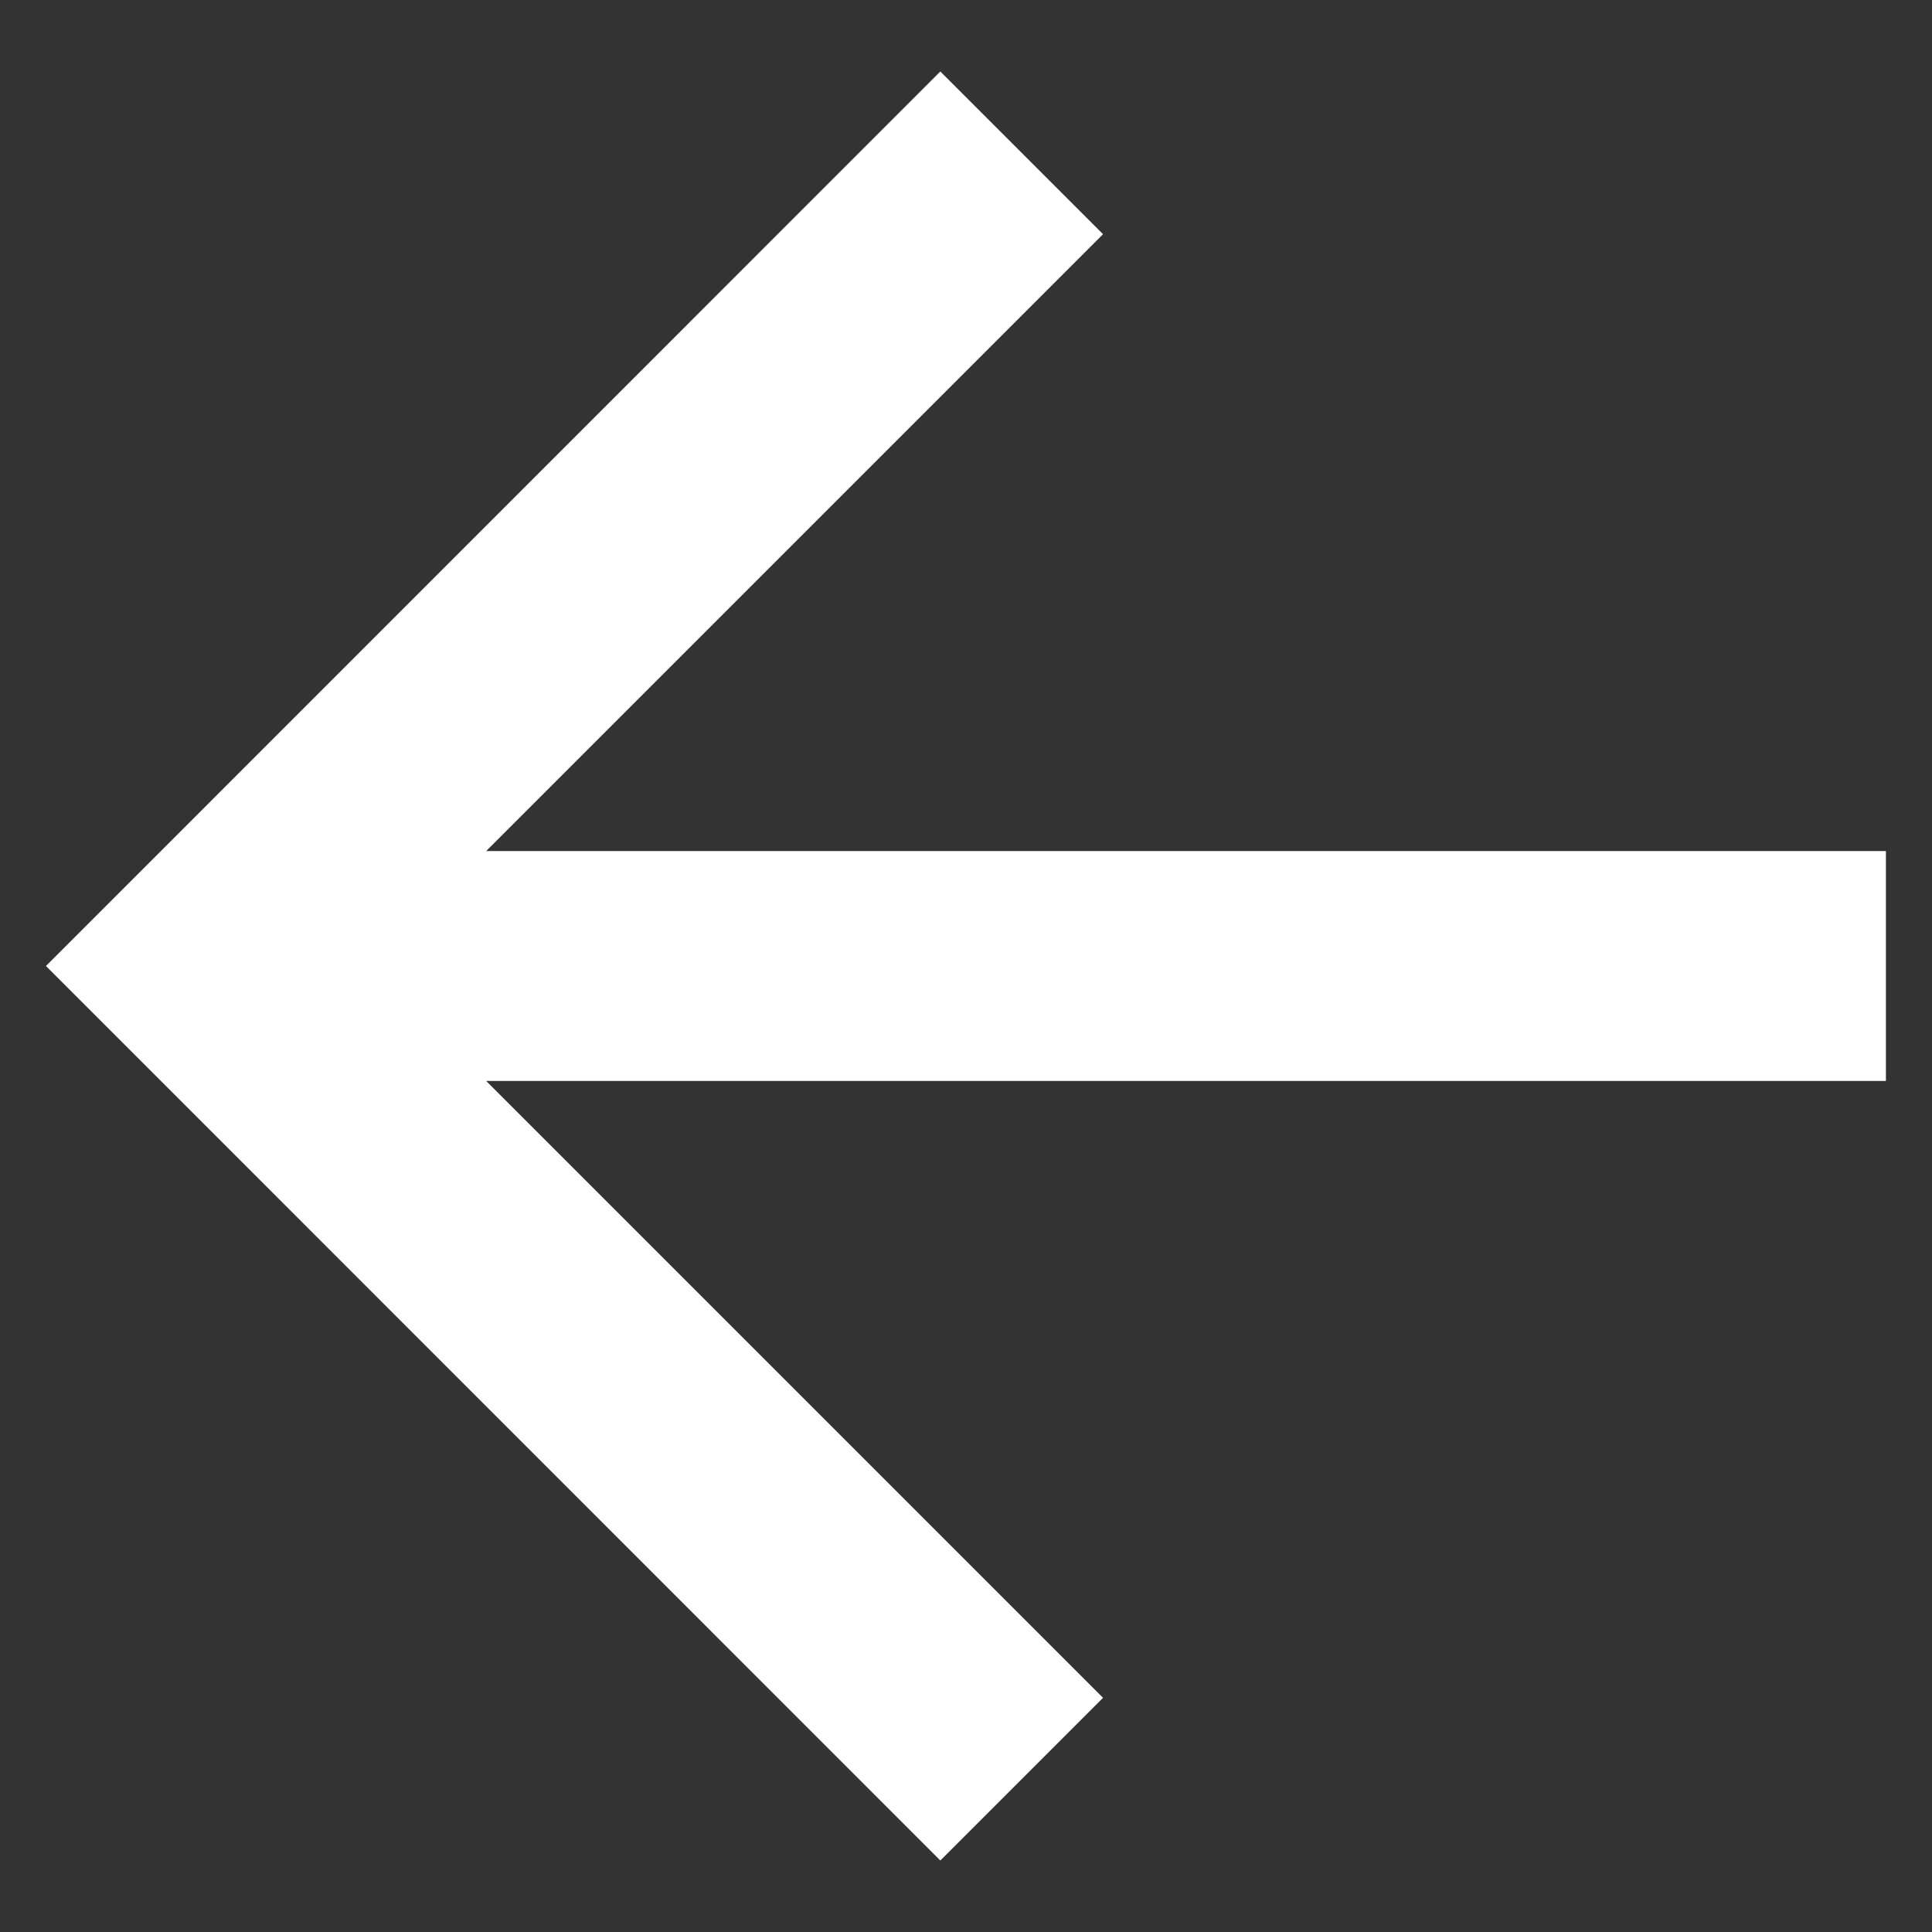 <svg width="14" height="14" viewBox="0 0 14 14" fill="none" xmlns="http://www.w3.org/2000/svg">
<rect x="0" y="0" width="14" height="14" fill="#333333" stroke="none"/>
<path d="M3.523 6.167L7.993 1.697L6.814 0.518L0.333 7L6.814 13.482L7.993 12.303L3.523 7.833H13.666V6.167H3.523Z" fill="white"/>
</svg>
